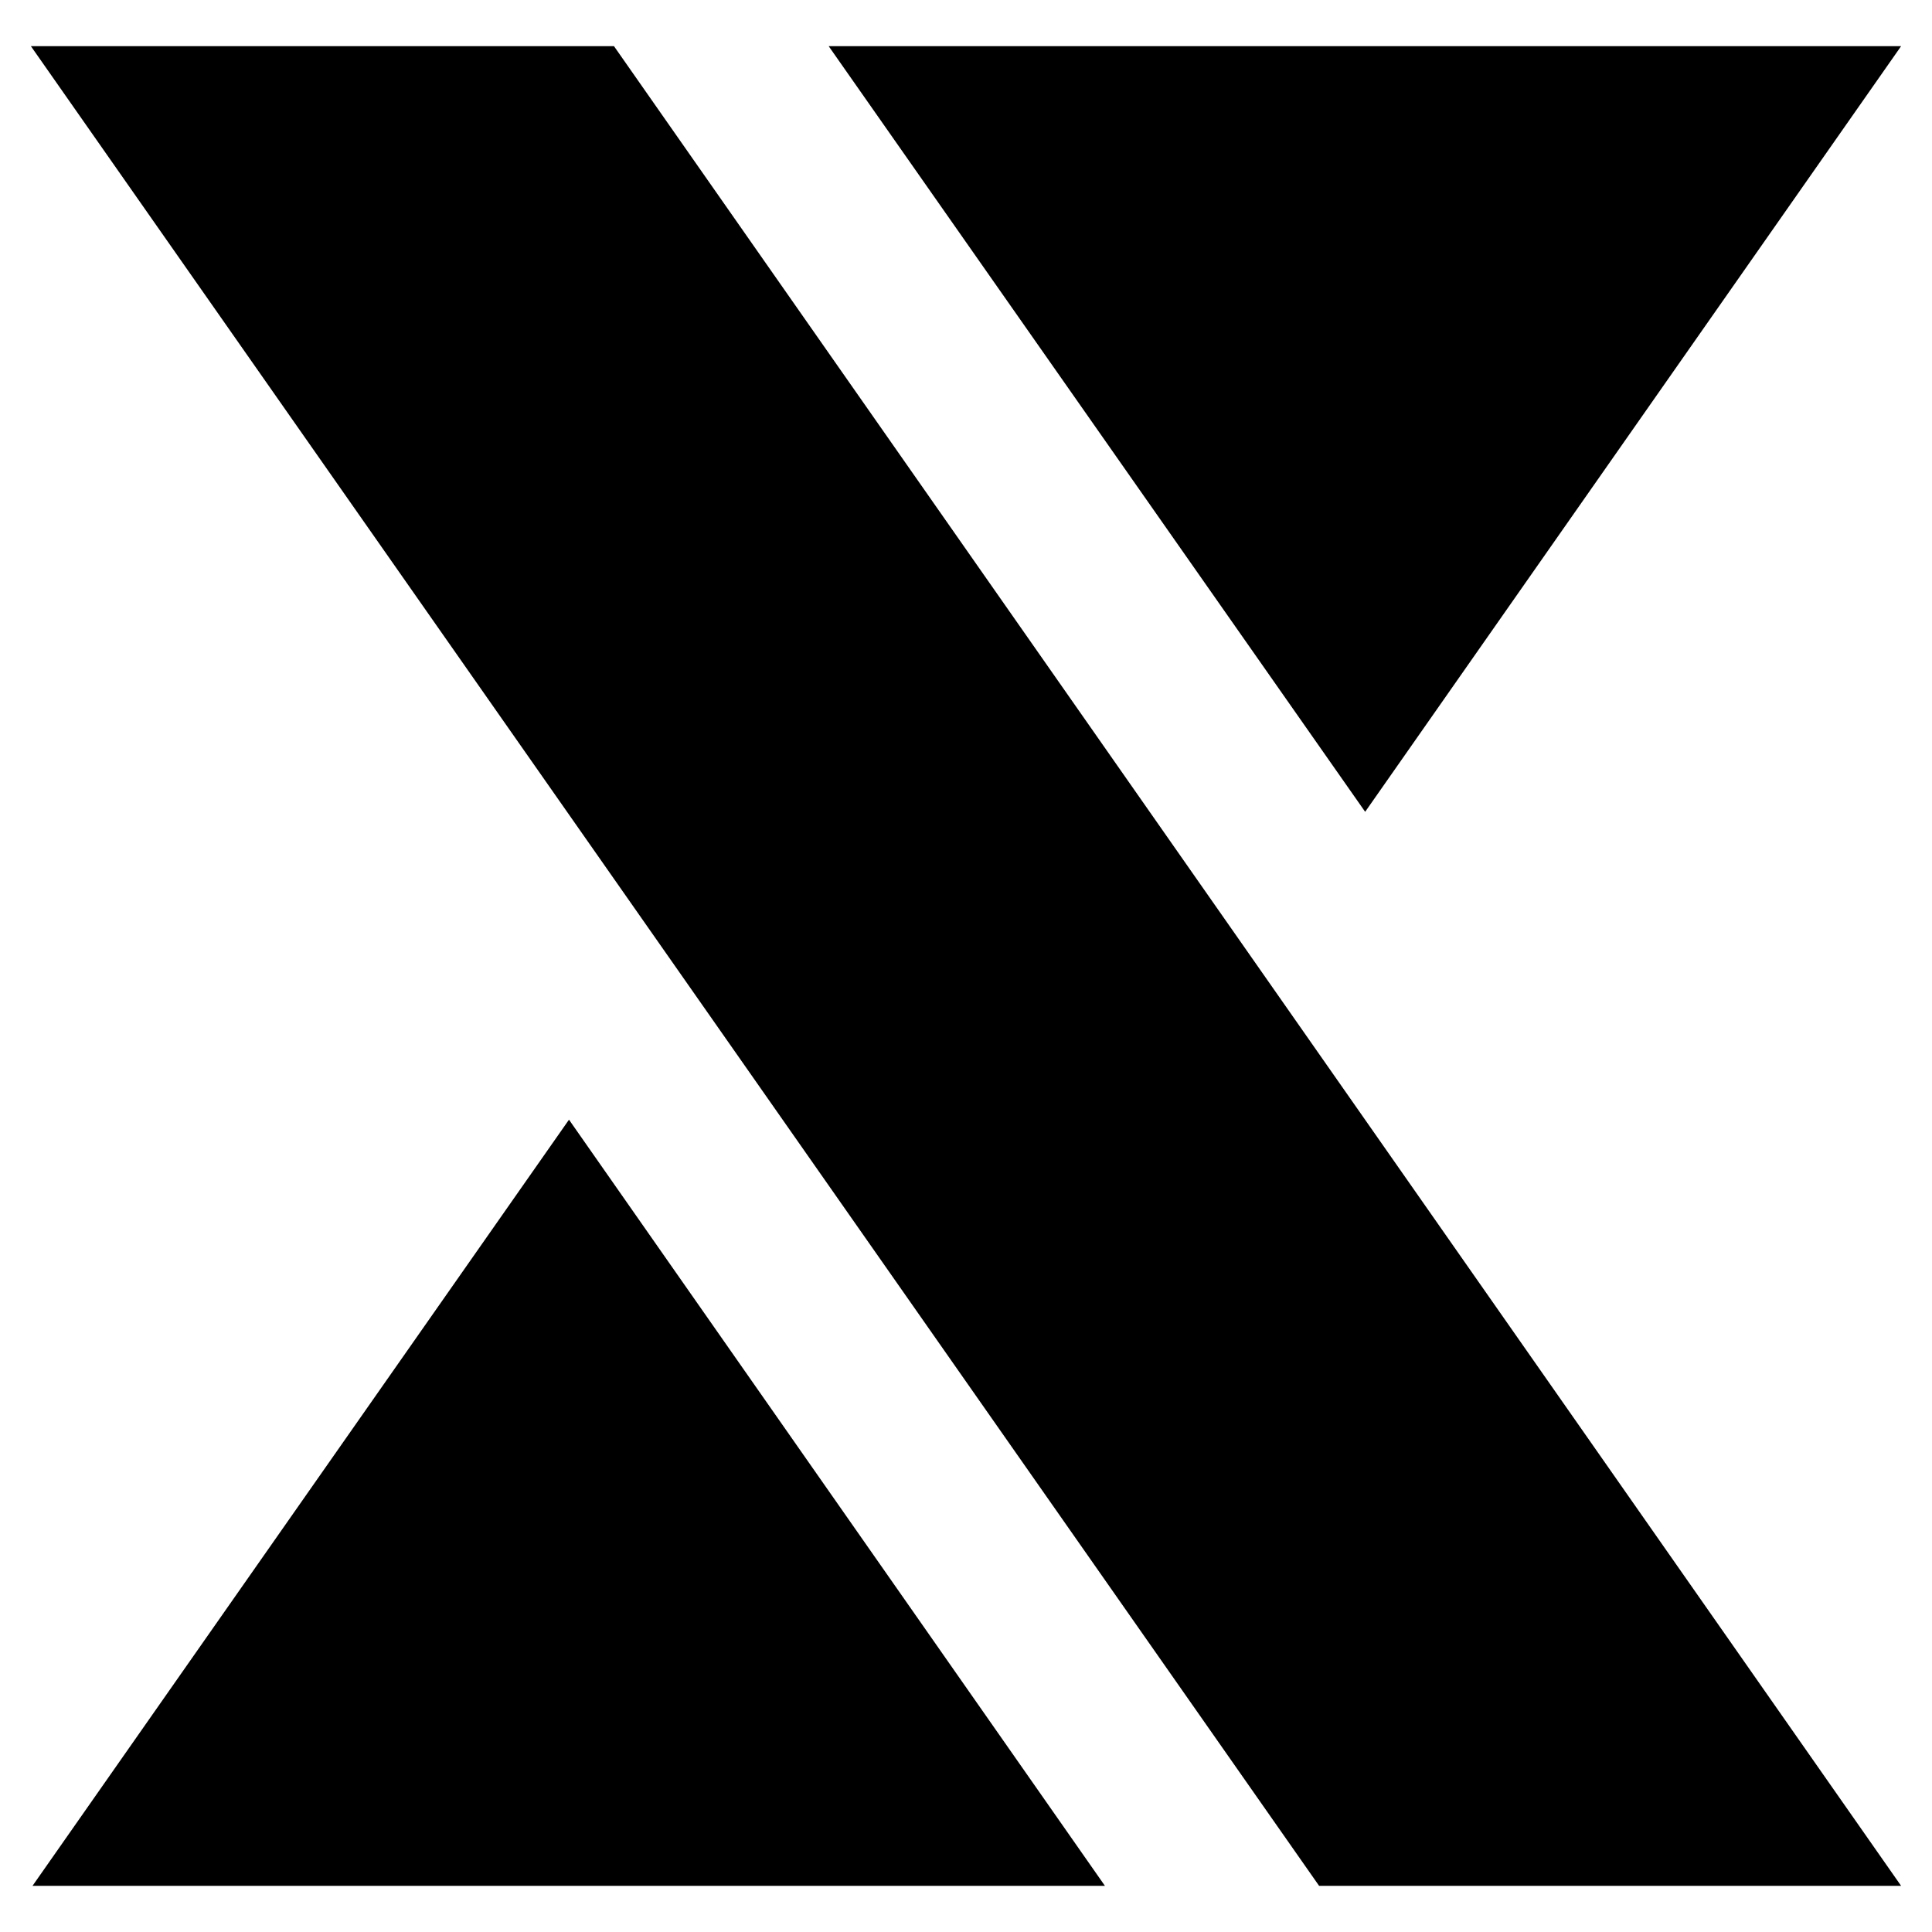 <svg
   xmlns="http://www.w3.org/2000/svg"
   viewBox="0 0 400 400">
  <path
     d="M 6.394,9.554 273.109,390.446 H 393.606 L 127.115,9.554 Z m 165.172,0 L 282.641,168.076 393.606,9.554 Z M 117.804,231.817 6.73,390.446 H 228.767 Z"/>
</svg>
